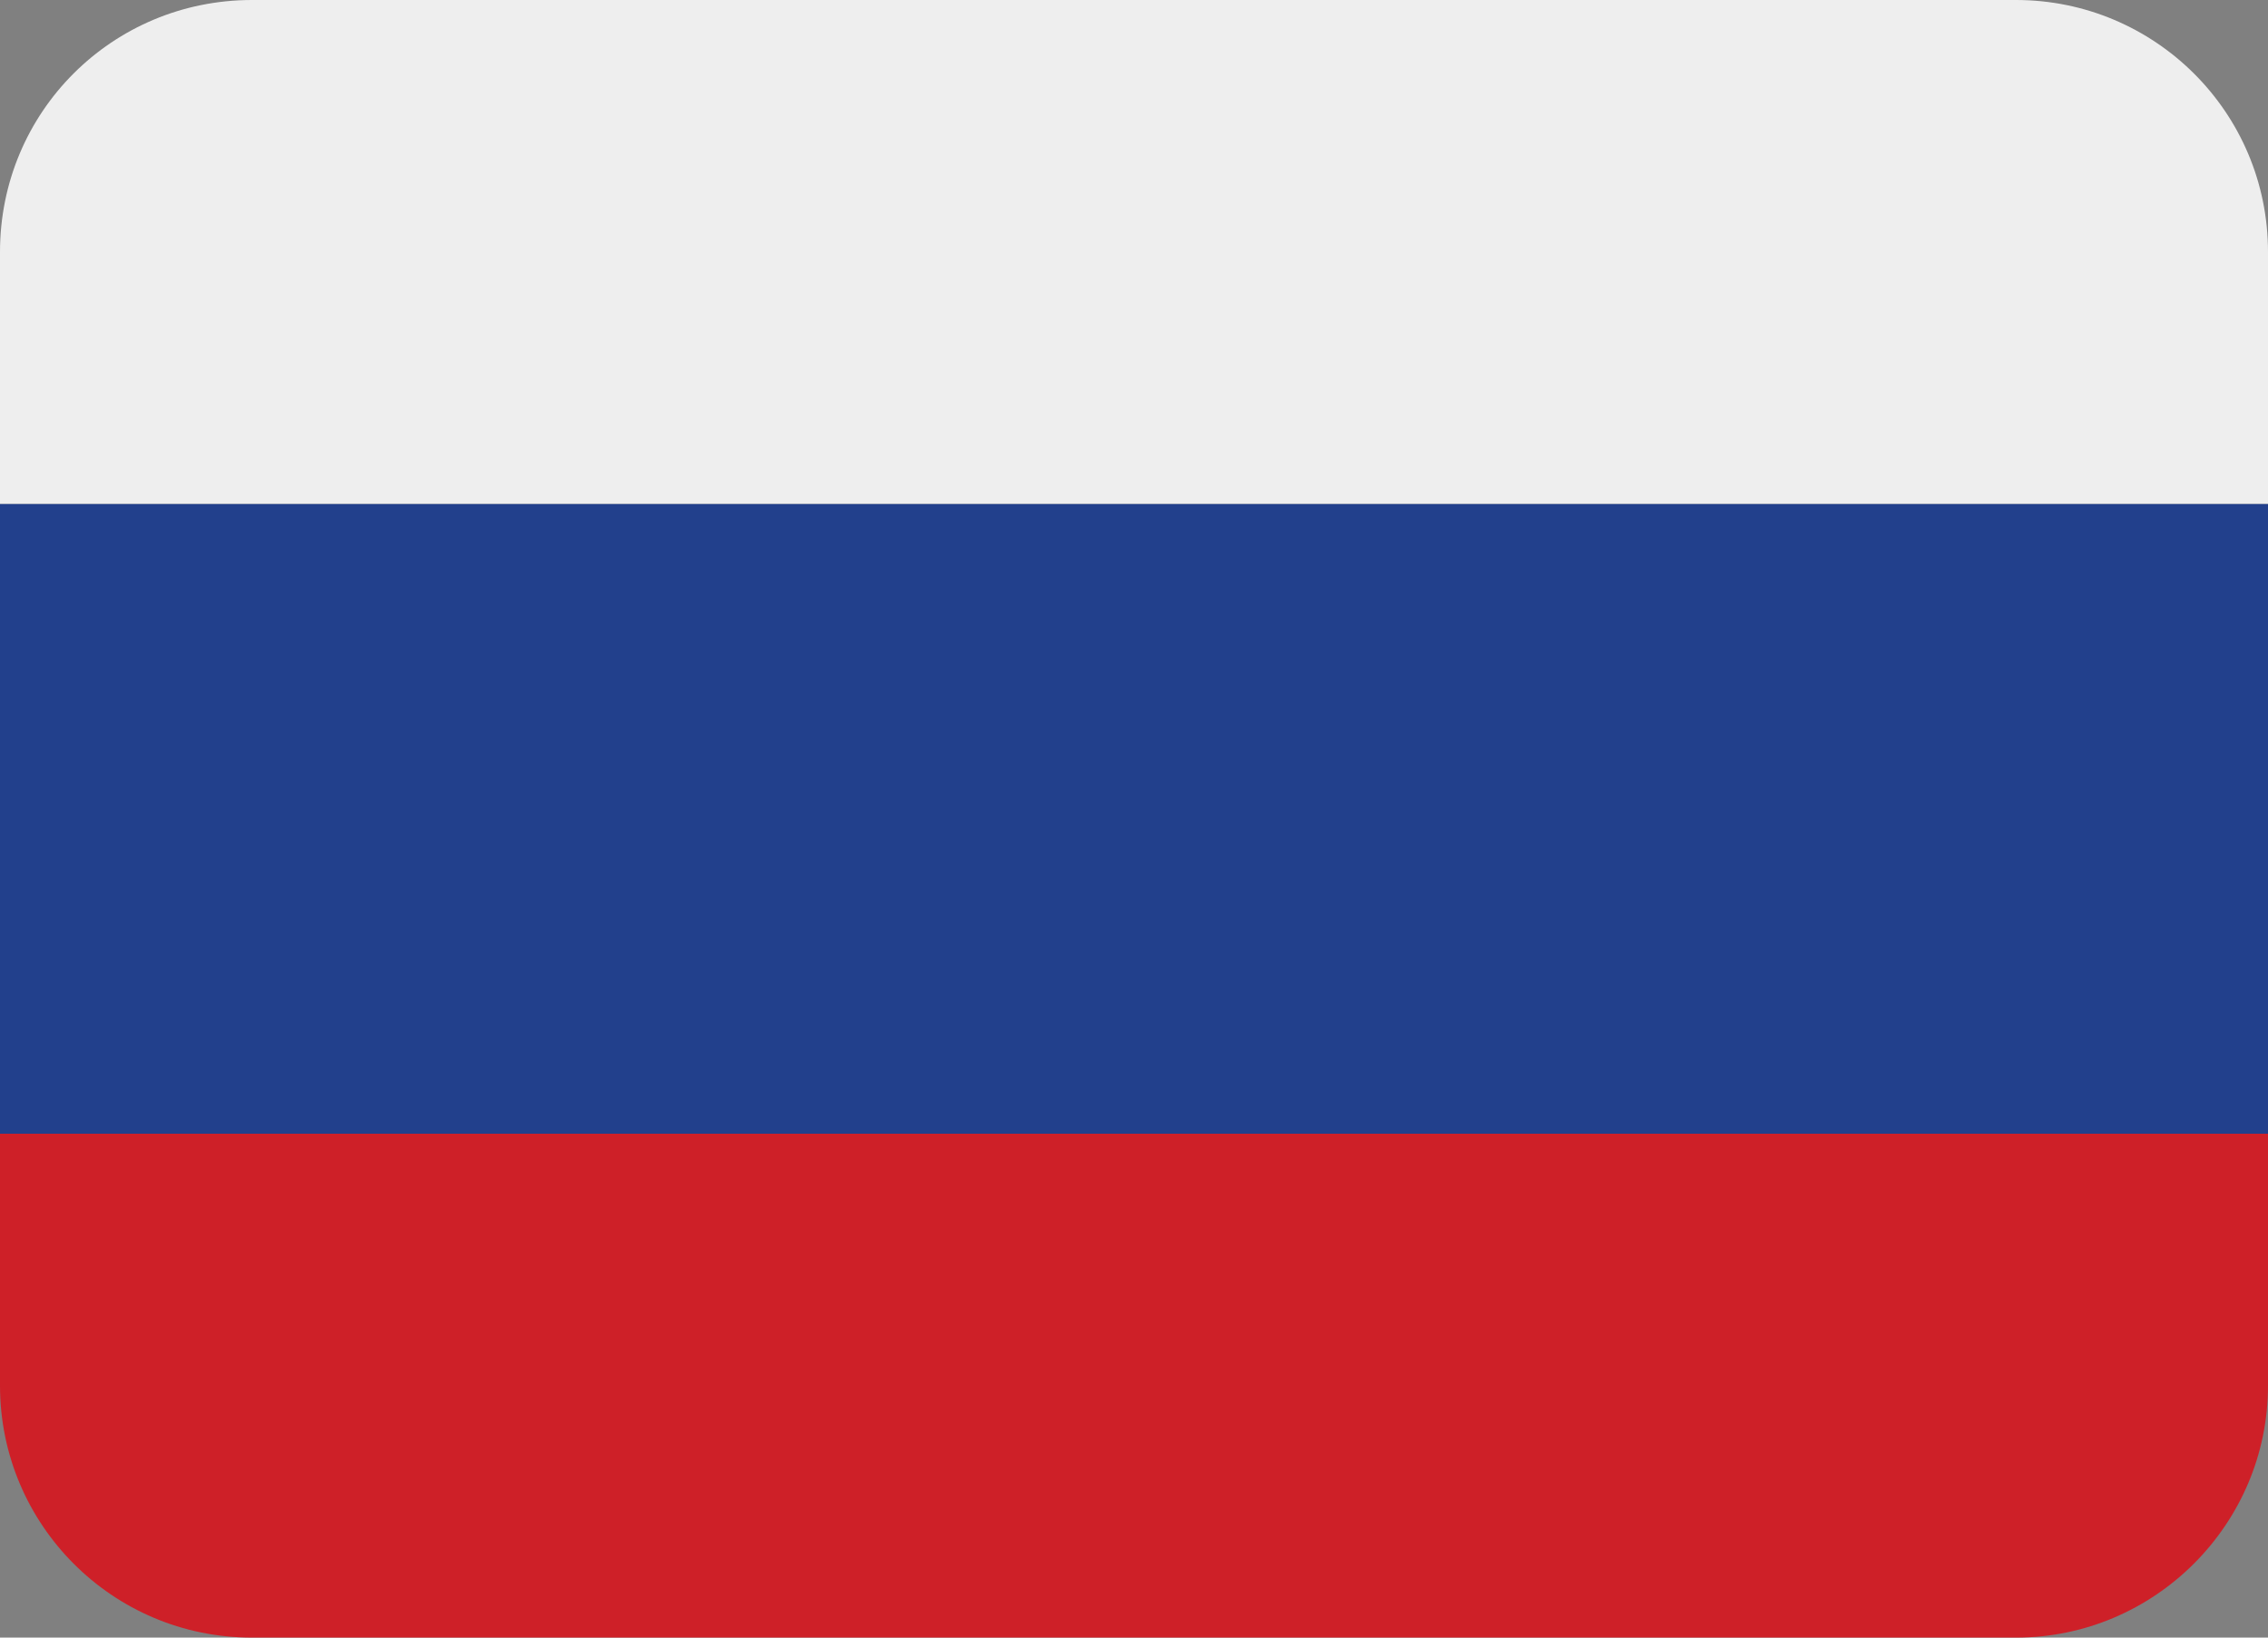 <svg width="18" height="13" viewBox="0 0 18 13" fill="none" xmlns="http://www.w3.org/2000/svg" xmlns:xlink="http://www.w3.org/1999/xlink">
	<rect x="0" y="0" width="18" height="13" fill="#808080" stroke="none"/>
	<desc>
			Created with Pixso.
	</desc>
	<defs/>
	<path id="Vector" d="M18 11C18 12.1 17.1 13 16 13L2 13C0.89 13 0 12.1 0 11L0 9L18 9L18 11Z" fill="#CE2028" fill-opacity="1" fill-rule="nonzero"/>
	<path id="Vector" d="M0 4L18 4L18 9L0 9L0 4Z" fill="#22408C" fill-opacity="1" fill-rule="nonzero"/>
	<path id="Vector" d="M16 0L2 0C0.89 0 0 0.89 0 2L0 4L18 4L18 2C18 0.89 17.1 0 16 0Z" fill="#EEEEEE" fill-opacity="1" fill-rule="nonzero"/>
</svg>
